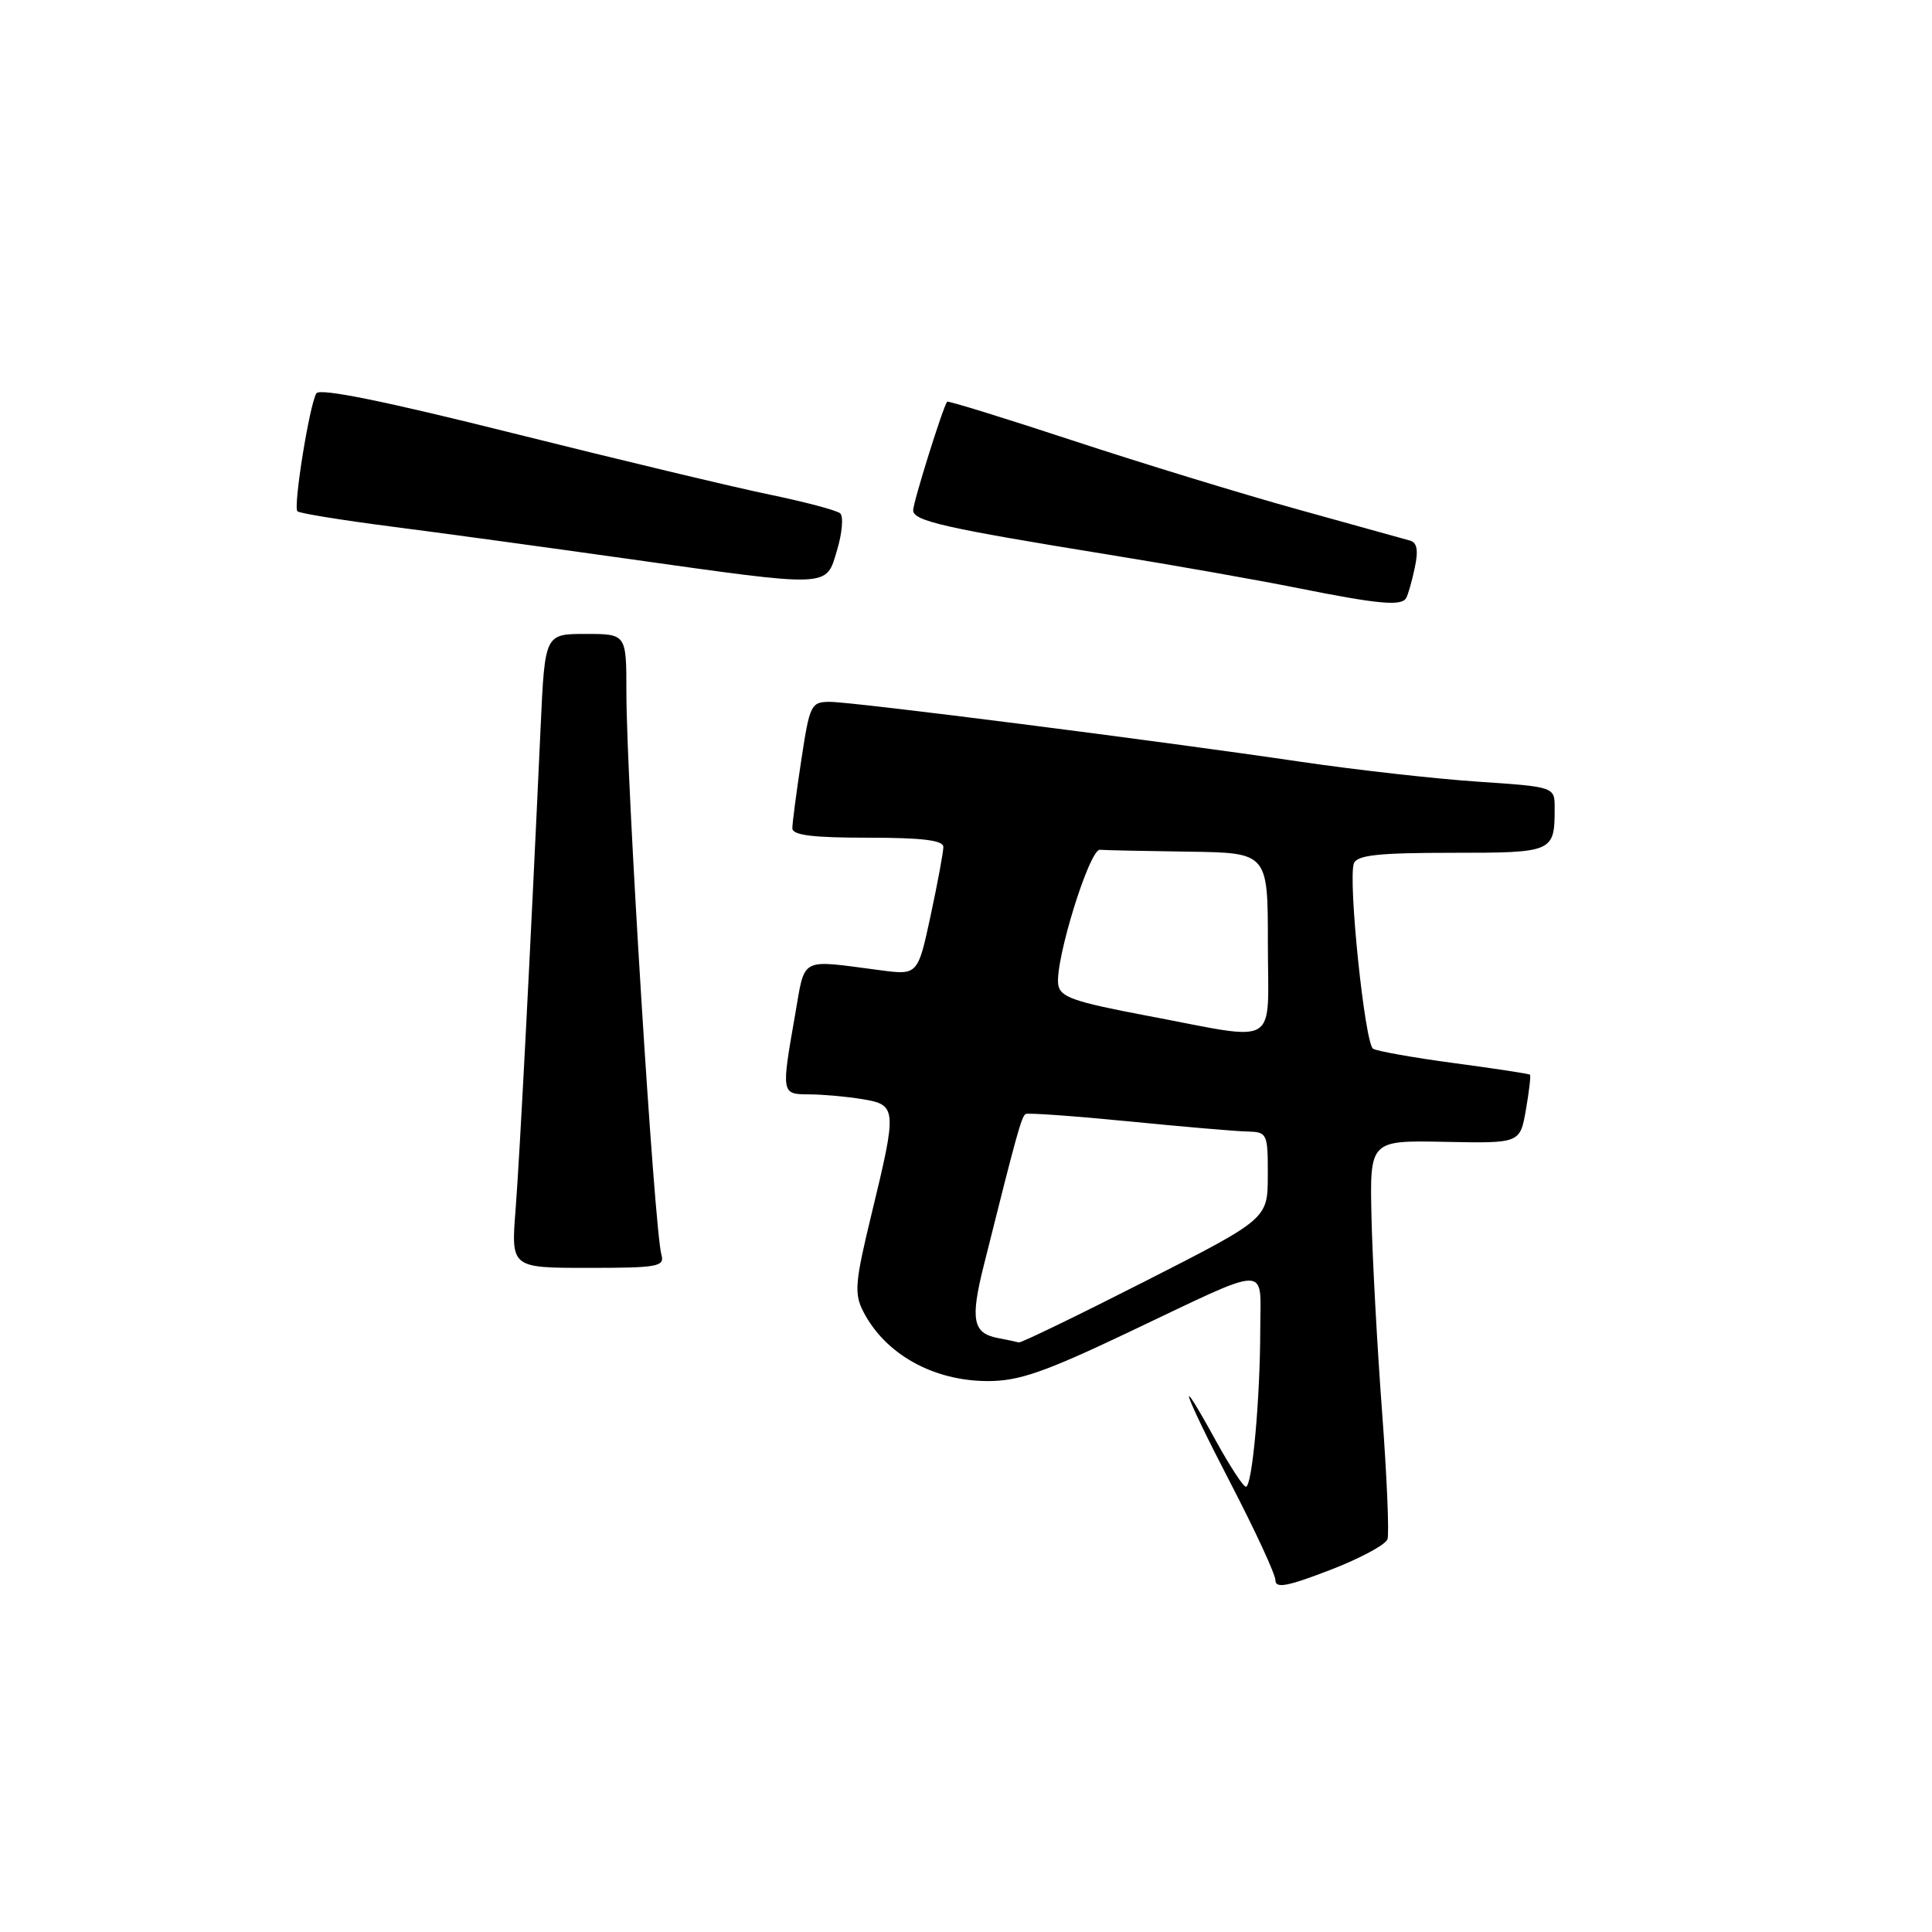 <?xml version="1.0" encoding="UTF-8" standalone="no"?>
<!DOCTYPE svg PUBLIC "-//W3C//DTD SVG 1.1//EN" "http://www.w3.org/Graphics/SVG/1.1/DTD/svg11.dtd" >
<svg xmlns="http://www.w3.org/2000/svg" xmlns:xlink="http://www.w3.org/1999/xlink" version="1.1" viewBox="0 0 256 256">
 <g >
 <path fill="currentColor"
d=" M 183.85 203.95 C 184.09 203.22 183.77 195.61 183.13 187.06 C 182.49 178.50 181.86 166.91 181.73 161.30 C 181.50 151.10 181.50 151.10 191.46 151.30 C 201.41 151.50 201.41 151.50 202.19 147.06 C 202.61 144.62 202.86 142.53 202.73 142.40 C 202.60 142.28 198.09 141.59 192.70 140.87 C 187.31 140.15 182.47 139.29 181.94 138.96 C 180.84 138.28 178.59 116.51 179.40 114.40 C 179.82 113.31 182.65 113.00 192.36 113.00 C 205.86 113.00 206.00 112.94 206.00 107.05 C 206.00 104.26 206.00 104.26 195.75 103.57 C 190.11 103.19 179.65 102.01 172.50 100.96 C 153.26 98.12 113.03 93.00 109.99 93.00 C 107.46 93.00 107.29 93.34 106.17 100.75 C 105.52 105.01 104.99 109.06 104.99 109.75 C 105.00 110.67 107.67 111.00 115.00 111.00 C 122.23 111.00 125.00 111.34 125.00 112.23 C 125.00 112.90 124.24 117.00 123.31 121.34 C 121.61 129.22 121.61 129.22 116.56 128.55 C 105.82 127.15 106.72 126.67 105.35 134.50 C 103.51 144.98 103.52 145.00 107.25 145.01 C 109.04 145.02 112.19 145.30 114.25 145.64 C 118.85 146.40 118.88 146.85 115.50 160.80 C 113.28 169.95 113.16 171.41 114.40 173.81 C 117.32 179.46 123.69 183.00 130.92 183.00 C 135.02 183.00 138.41 181.82 149.48 176.56 C 168.67 167.45 167.00 167.48 166.99 176.18 C 166.98 185.33 165.92 197.00 165.09 197.00 C 164.74 197.00 162.98 194.30 161.16 191.00 C 155.50 180.69 156.78 184.44 163.03 196.48 C 166.31 202.80 169.00 208.61 169.00 209.39 C 169.00 210.51 170.59 210.21 176.20 208.05 C 180.16 206.53 183.60 204.69 183.85 203.95 Z  M 87.64 166.25 C 86.70 162.97 83.00 103.49 83.00 91.72 C 83.00 84.00 83.00 84.00 77.60 84.00 C 72.20 84.00 72.20 84.00 71.64 96.25 C 70.25 126.60 68.87 153.13 68.32 160.25 C 67.71 168.00 67.71 168.00 77.92 168.00 C 87.17 168.00 88.09 167.84 87.64 166.25 Z  M 186.32 79.25 C 186.57 78.84 187.08 77.04 187.46 75.25 C 187.96 72.93 187.78 71.89 186.83 71.63 C 186.10 71.42 179.43 69.57 172.00 67.51 C 164.57 65.45 151.12 61.33 142.11 58.36 C 133.09 55.39 125.61 53.08 125.50 53.23 C 124.94 53.95 121.00 66.54 121.00 67.62 C 121.00 69.03 125.15 69.97 147.00 73.51 C 155.53 74.89 166.78 76.88 172.00 77.93 C 182.65 80.06 185.68 80.34 186.32 79.25 Z  M 110.92 72.88 C 111.60 70.61 111.78 68.43 111.33 68.02 C 110.87 67.62 106.67 66.51 102.00 65.54 C 97.33 64.58 82.04 60.92 68.04 57.42 C 50.99 53.15 42.37 51.40 41.92 52.12 C 41.01 53.61 38.83 67.16 39.41 67.75 C 39.67 68.01 45.20 68.91 51.69 69.75 C 58.19 70.58 72.28 72.51 83.00 74.02 C 110.38 77.87 109.41 77.91 110.92 72.88 Z  M 132.19 177.29 C 128.91 176.66 128.56 174.85 130.34 167.74 C 134.72 150.22 135.36 147.90 135.91 147.61 C 136.23 147.44 142.35 147.88 149.50 148.58 C 156.65 149.29 163.74 149.90 165.25 149.93 C 167.92 150.00 168.00 150.16 167.99 155.75 C 167.98 161.50 167.98 161.50 151.74 169.77 C 142.81 174.31 135.28 177.96 135.00 177.88 C 134.72 177.80 133.46 177.53 132.19 177.29 Z  M 152.00 134.59 C 142.23 132.74 140.46 132.12 140.22 130.46 C 139.77 127.30 144.35 112.49 145.75 112.60 C 146.44 112.66 151.72 112.77 157.50 112.85 C 168.00 113.00 168.00 113.00 168.00 125.00 C 168.00 139.04 169.82 137.95 152.00 134.59 Z "/>
</g>
</svg>
